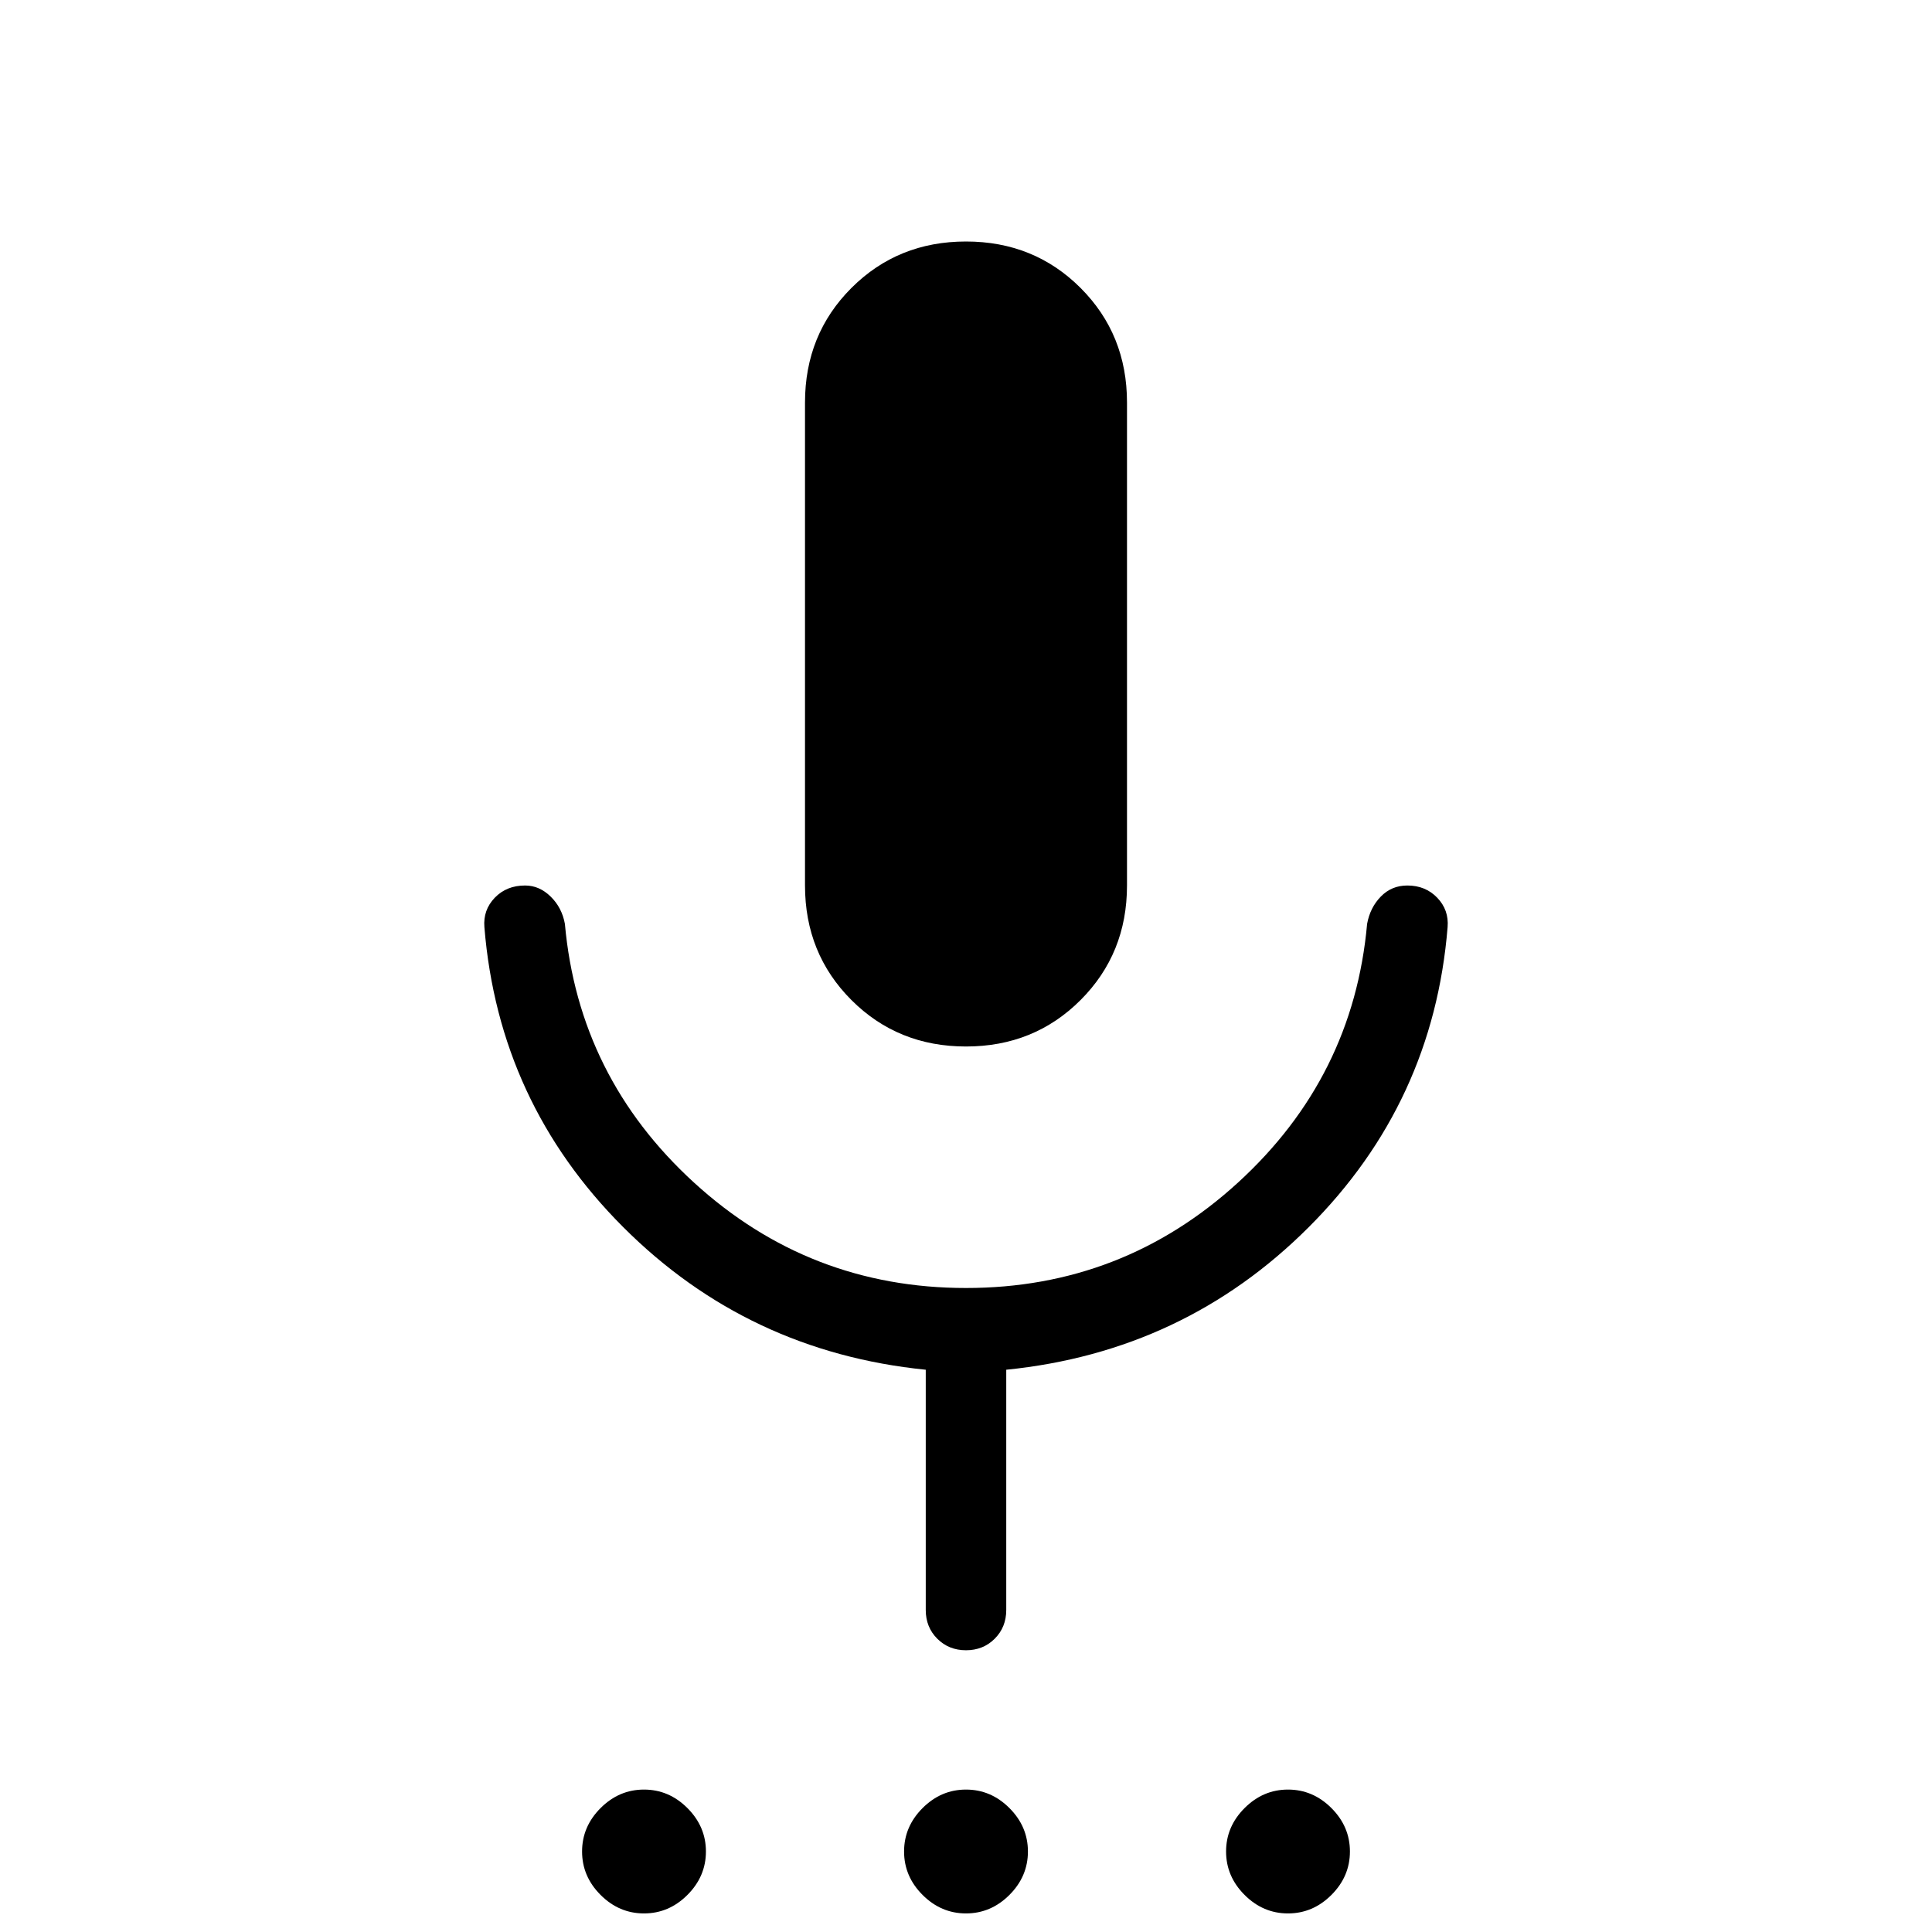 <svg xmlns="http://www.w3.org/2000/svg" height="24" viewBox="0 -960 960 960" width="24"><path d="M320-9.23q-12.385 0-21.577-9.193-9.192-9.192-9.192-21.577 0-12.385 9.192-21.577 9.192-9.192 21.577-9.192 12.385 0 21.577 9.192 9.192 9.192 9.192 21.577 0 12.385-9.192 21.577Q332.385-9.231 320-9.231Zm160 0q-12.385 0-21.577-9.193-9.192-9.192-9.192-21.577 0-12.385 9.192-21.577 9.192-9.192 21.577-9.192 12.385 0 21.577 9.192 9.192 9.192 9.192 21.577 0 12.385-9.192 21.577Q492.385-9.231 480-9.231Zm160 0q-12.385 0-21.577-9.193-9.192-9.192-9.192-21.577 0-12.385 9.192-21.577 9.192-9.192 21.577-9.192 12.385 0 21.577 9.192 9.192 9.192 9.192 21.577 0 12.385-9.192 21.577Q652.385-9.231 640-9.231ZM480-440q-33.846 0-56.923-23.077Q400-486.154 400-520v-240q0-33.846 23.077-56.923Q446.154-840 480-840q33.846 0 56.923 23.077Q560-793.846 560-760v240q0 33.846-23.077 56.923Q513.846-440 480-440Zm0 300q-8.539 0-14.269-5.731Q460-151.461 460-160v-119.384q-88.385-8.923-150.308-70.847-61.923-61.923-69-149.077-.692-8.538 5.154-14.615T260.923-520q7.077 0 12.692 5.5 5.616 5.5 7.077 13.577 6.847 76.154 64.154 128.538Q402.154-320 480-320t135.154-52.385q57.307-52.384 64.154-128.538 1.461-8.077 6.807-13.577 5.347-5.5 13.193-5.5 9 0 14.846 6.077t5.154 14.615q-7.077 87.154-69 149.077Q588.385-288.307 500-279.384V-160q0 8.539-5.731 14.269Q488.539-140 480-140Z"/></svg>